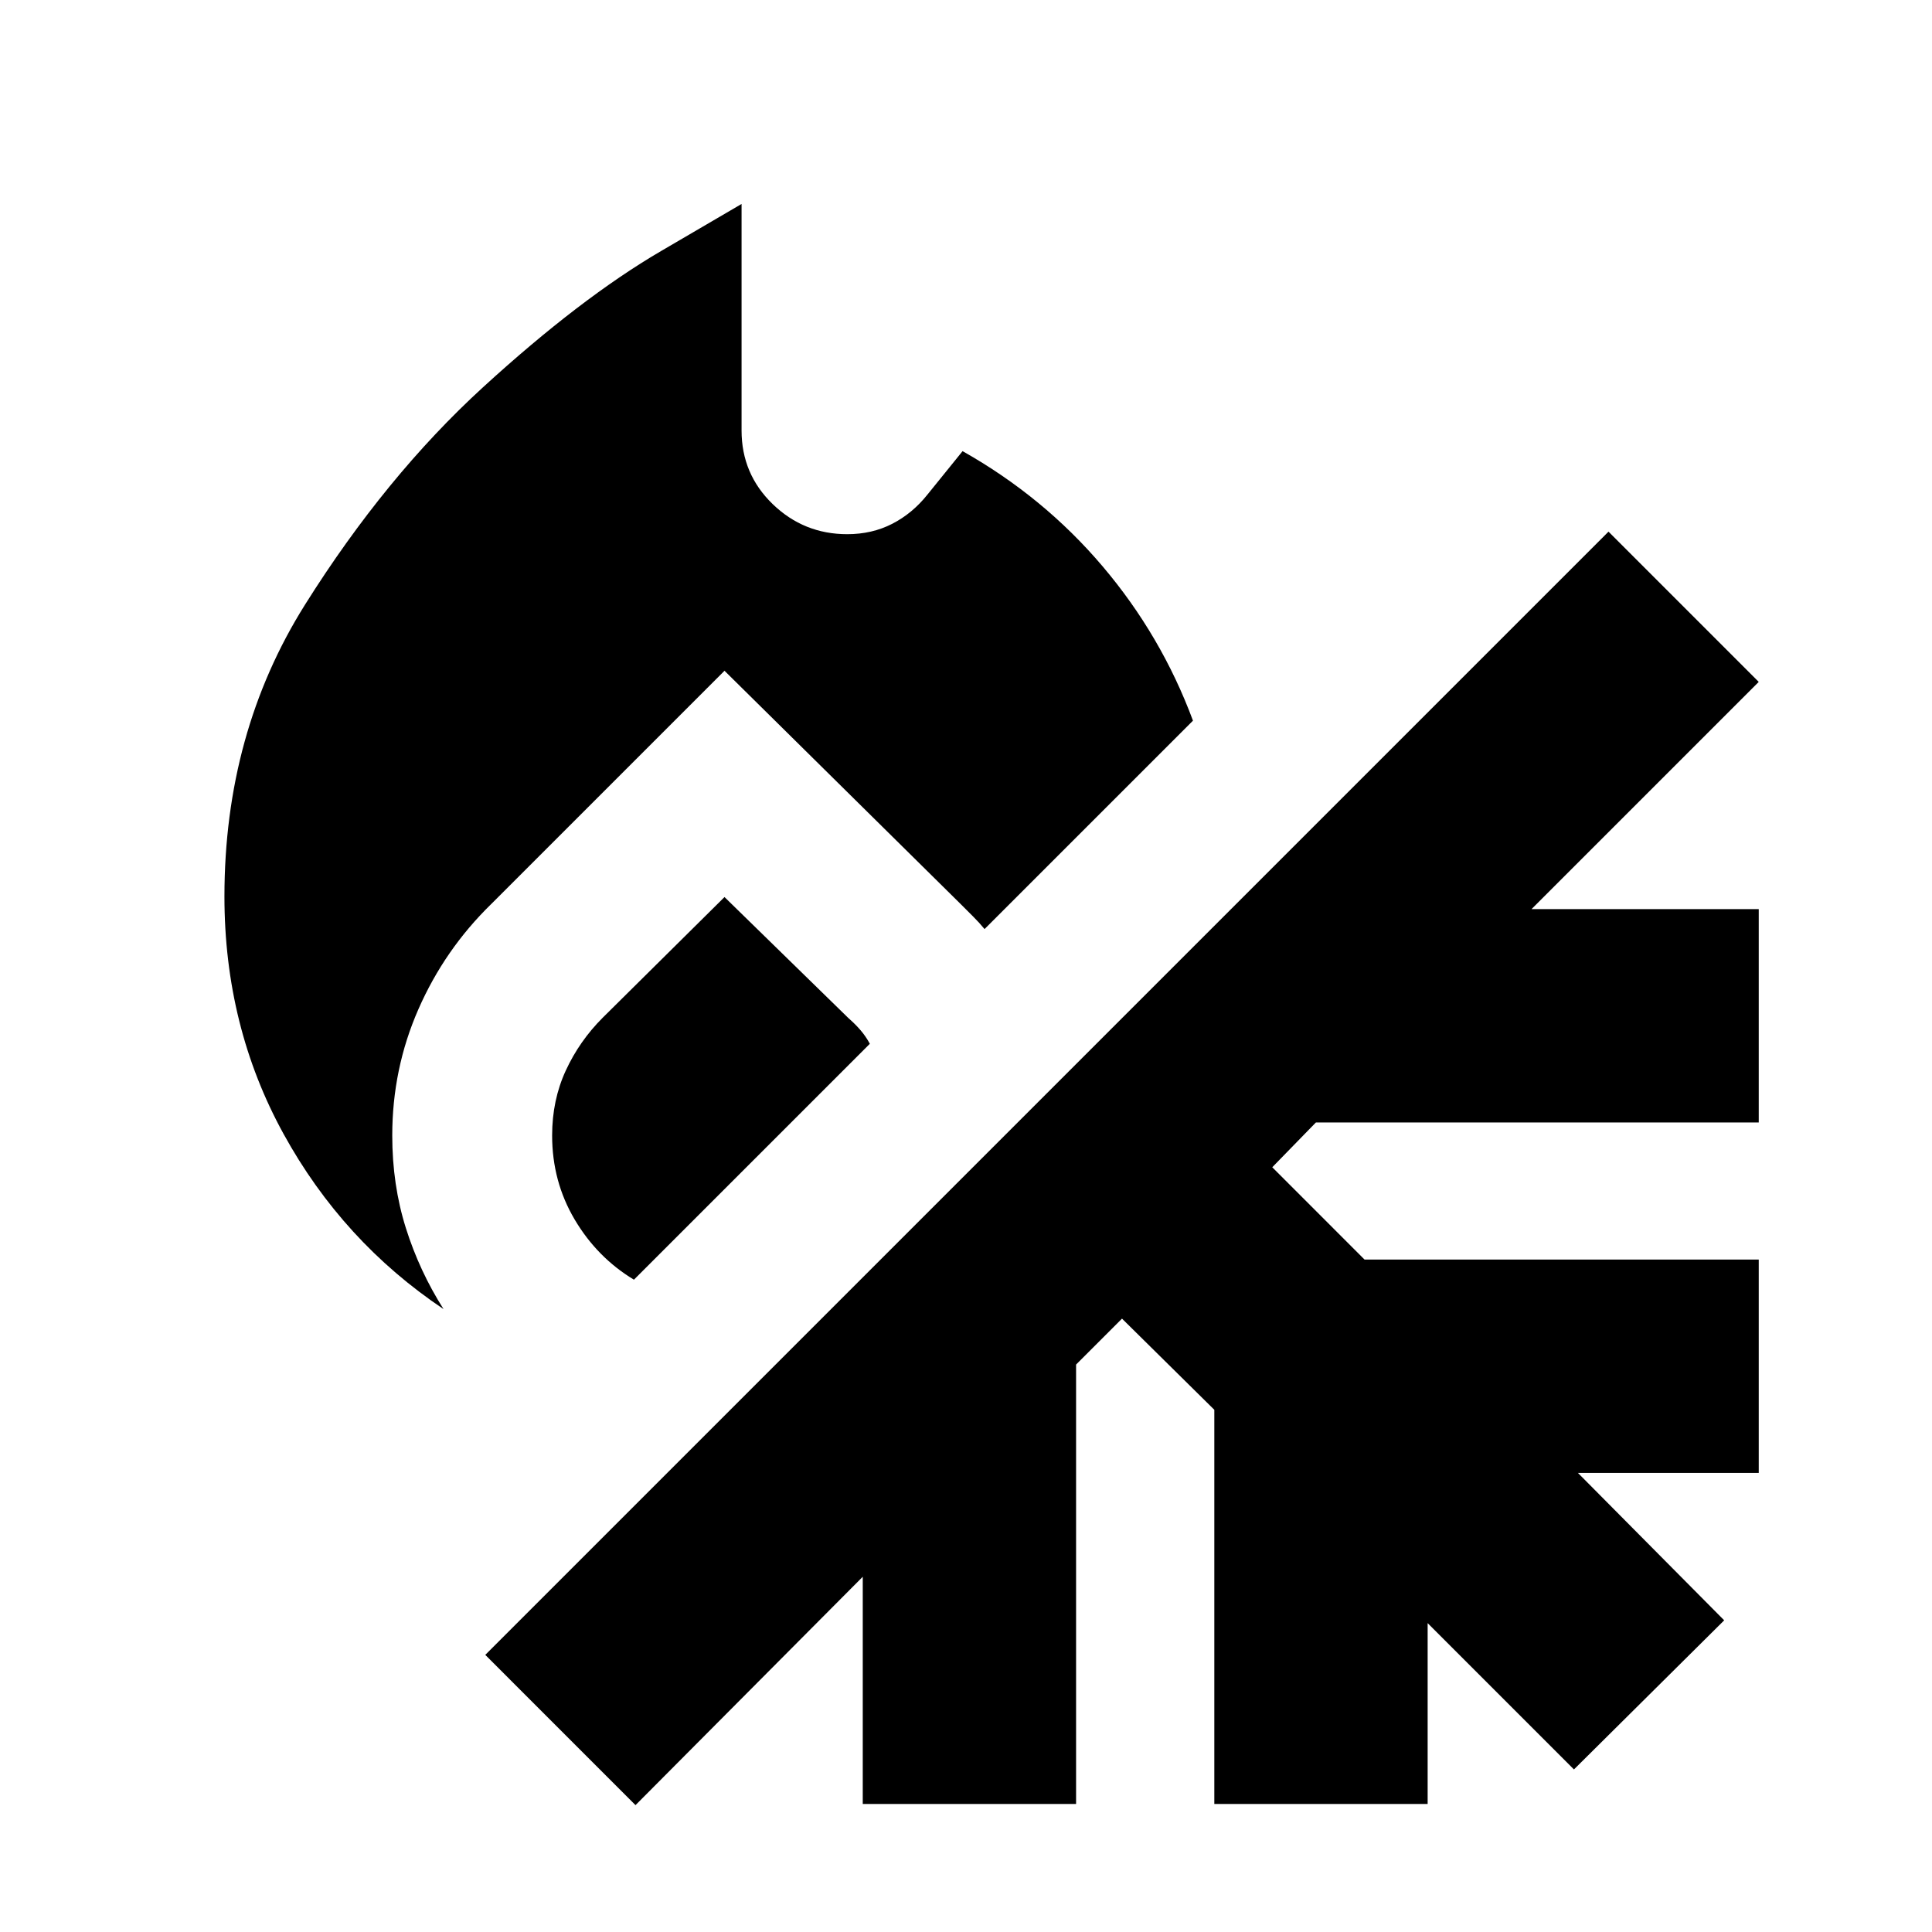 <svg xmlns="http://www.w3.org/2000/svg" height="24" viewBox="0 -960 960 960" width="24"><path d="M220.39-309.52q-50.09-33.57-79.48-87.02-29.39-53.46-29.39-117.98 0-81.26 40.04-145.02Q191.61-723.3 240-767.57q48.39-44.26 88.44-67.67l40.04-23.41v112.56q0 21.61 15.46 36.57 15.45 14.95 37.06 14.95 12.3 0 22.33-5.15 10.02-5.15 17.45-14.45l17.52-21.66q40.27 22.7 69.53 57.18 29.26 34.48 44.95 76.74L489.22-498.35q-2.57-3.13-5.63-6.19l-6.2-6.2L360-626.7 244.04-510.74q-23.13 22.57-36.13 52.2-13 29.63-13 62.76 0 24.52 6.76 45.98 6.76 21.45 18.72 40.28ZM315-324.13q-18.26-11-29.46-29.91-11.19-18.92-11.19-41.74 0-17.57 6.78-32.26 6.78-14.7 18.35-26.26L360-514.26l61.52 60.09q3.57 3.13 6.13 6.13 2.57 3 4.57 6.69L315-324.13Zm.78 261.09-74.65-74.66 558.13-558.13 74.65 74.66L761-508.26h112.91v106H653.87L632.18-380l45.86 45.87h195.87v106h-89.86l72.69 73.26-74.65 74.09-72.7-72.7v89.87h-106v-195.87l-45.87-45.3-22.82 22.82v218.35h-106v-112.91L315.78-63.04Z"/></svg>